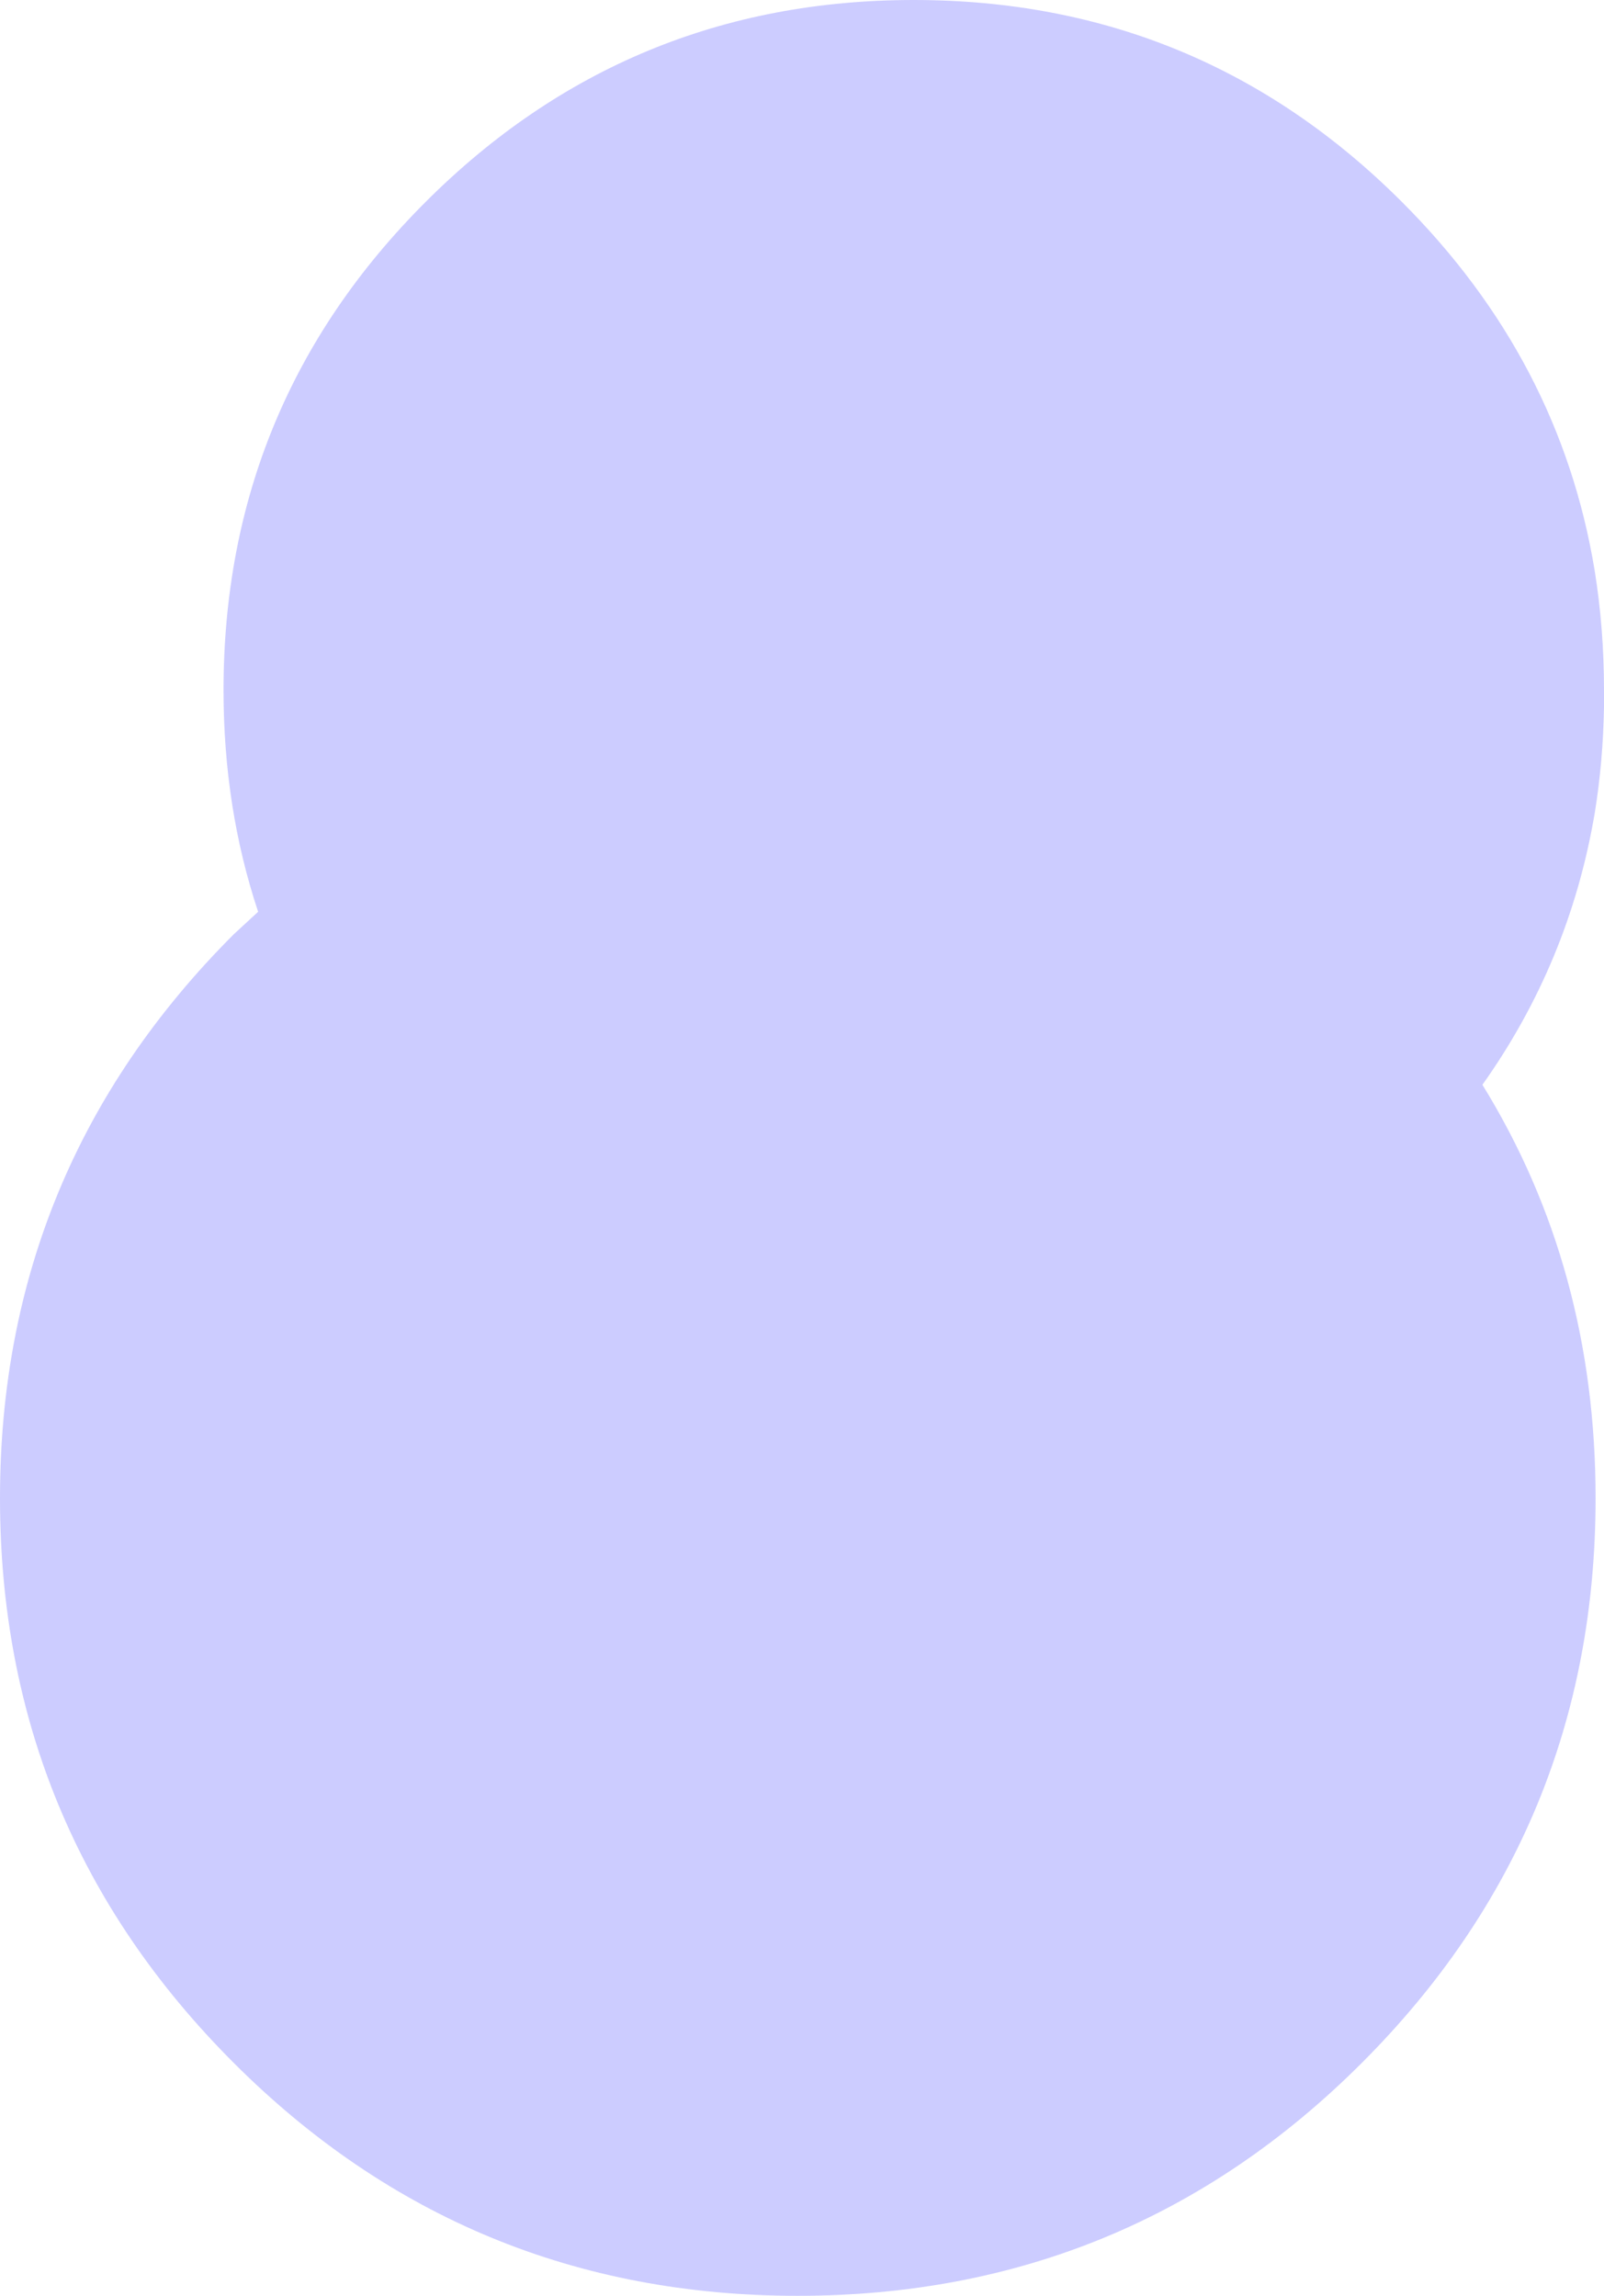 <?xml version="1.0" encoding="UTF-8" standalone="no"?>
<svg xmlns:xlink="http://www.w3.org/1999/xlink" height="122.75px" width="85.75px" xmlns="http://www.w3.org/2000/svg">
  <g transform="matrix(1.0, 0.0, 0.0, 1.0, 42.9, 61.4)">
    <path d="M32.05 -50.6 Q40.5 -42.15 42.35 -30.9 42.85 -27.8 42.85 -24.5 L42.85 -23.6 Q42.8 -20.65 42.35 -17.9 41.0 -9.95 36.35 -3.4 42.4 6.4 42.4 18.7 42.4 36.4 29.9 48.9 17.45 61.35 -0.25 61.35 -17.95 61.35 -30.4 48.9 -42.9 36.4 -42.9 18.7 -42.9 1.05 -30.4 -11.45 L-29.1 -12.65 Q-30.95 -18.2 -30.95 -24.5 -30.95 -39.8 -20.15 -50.6 -9.35 -61.4 5.95 -61.4 21.25 -61.4 32.05 -50.6" fill="#ccccff" fill-rule="evenodd" stroke="none"/>
  </g>
</svg>
